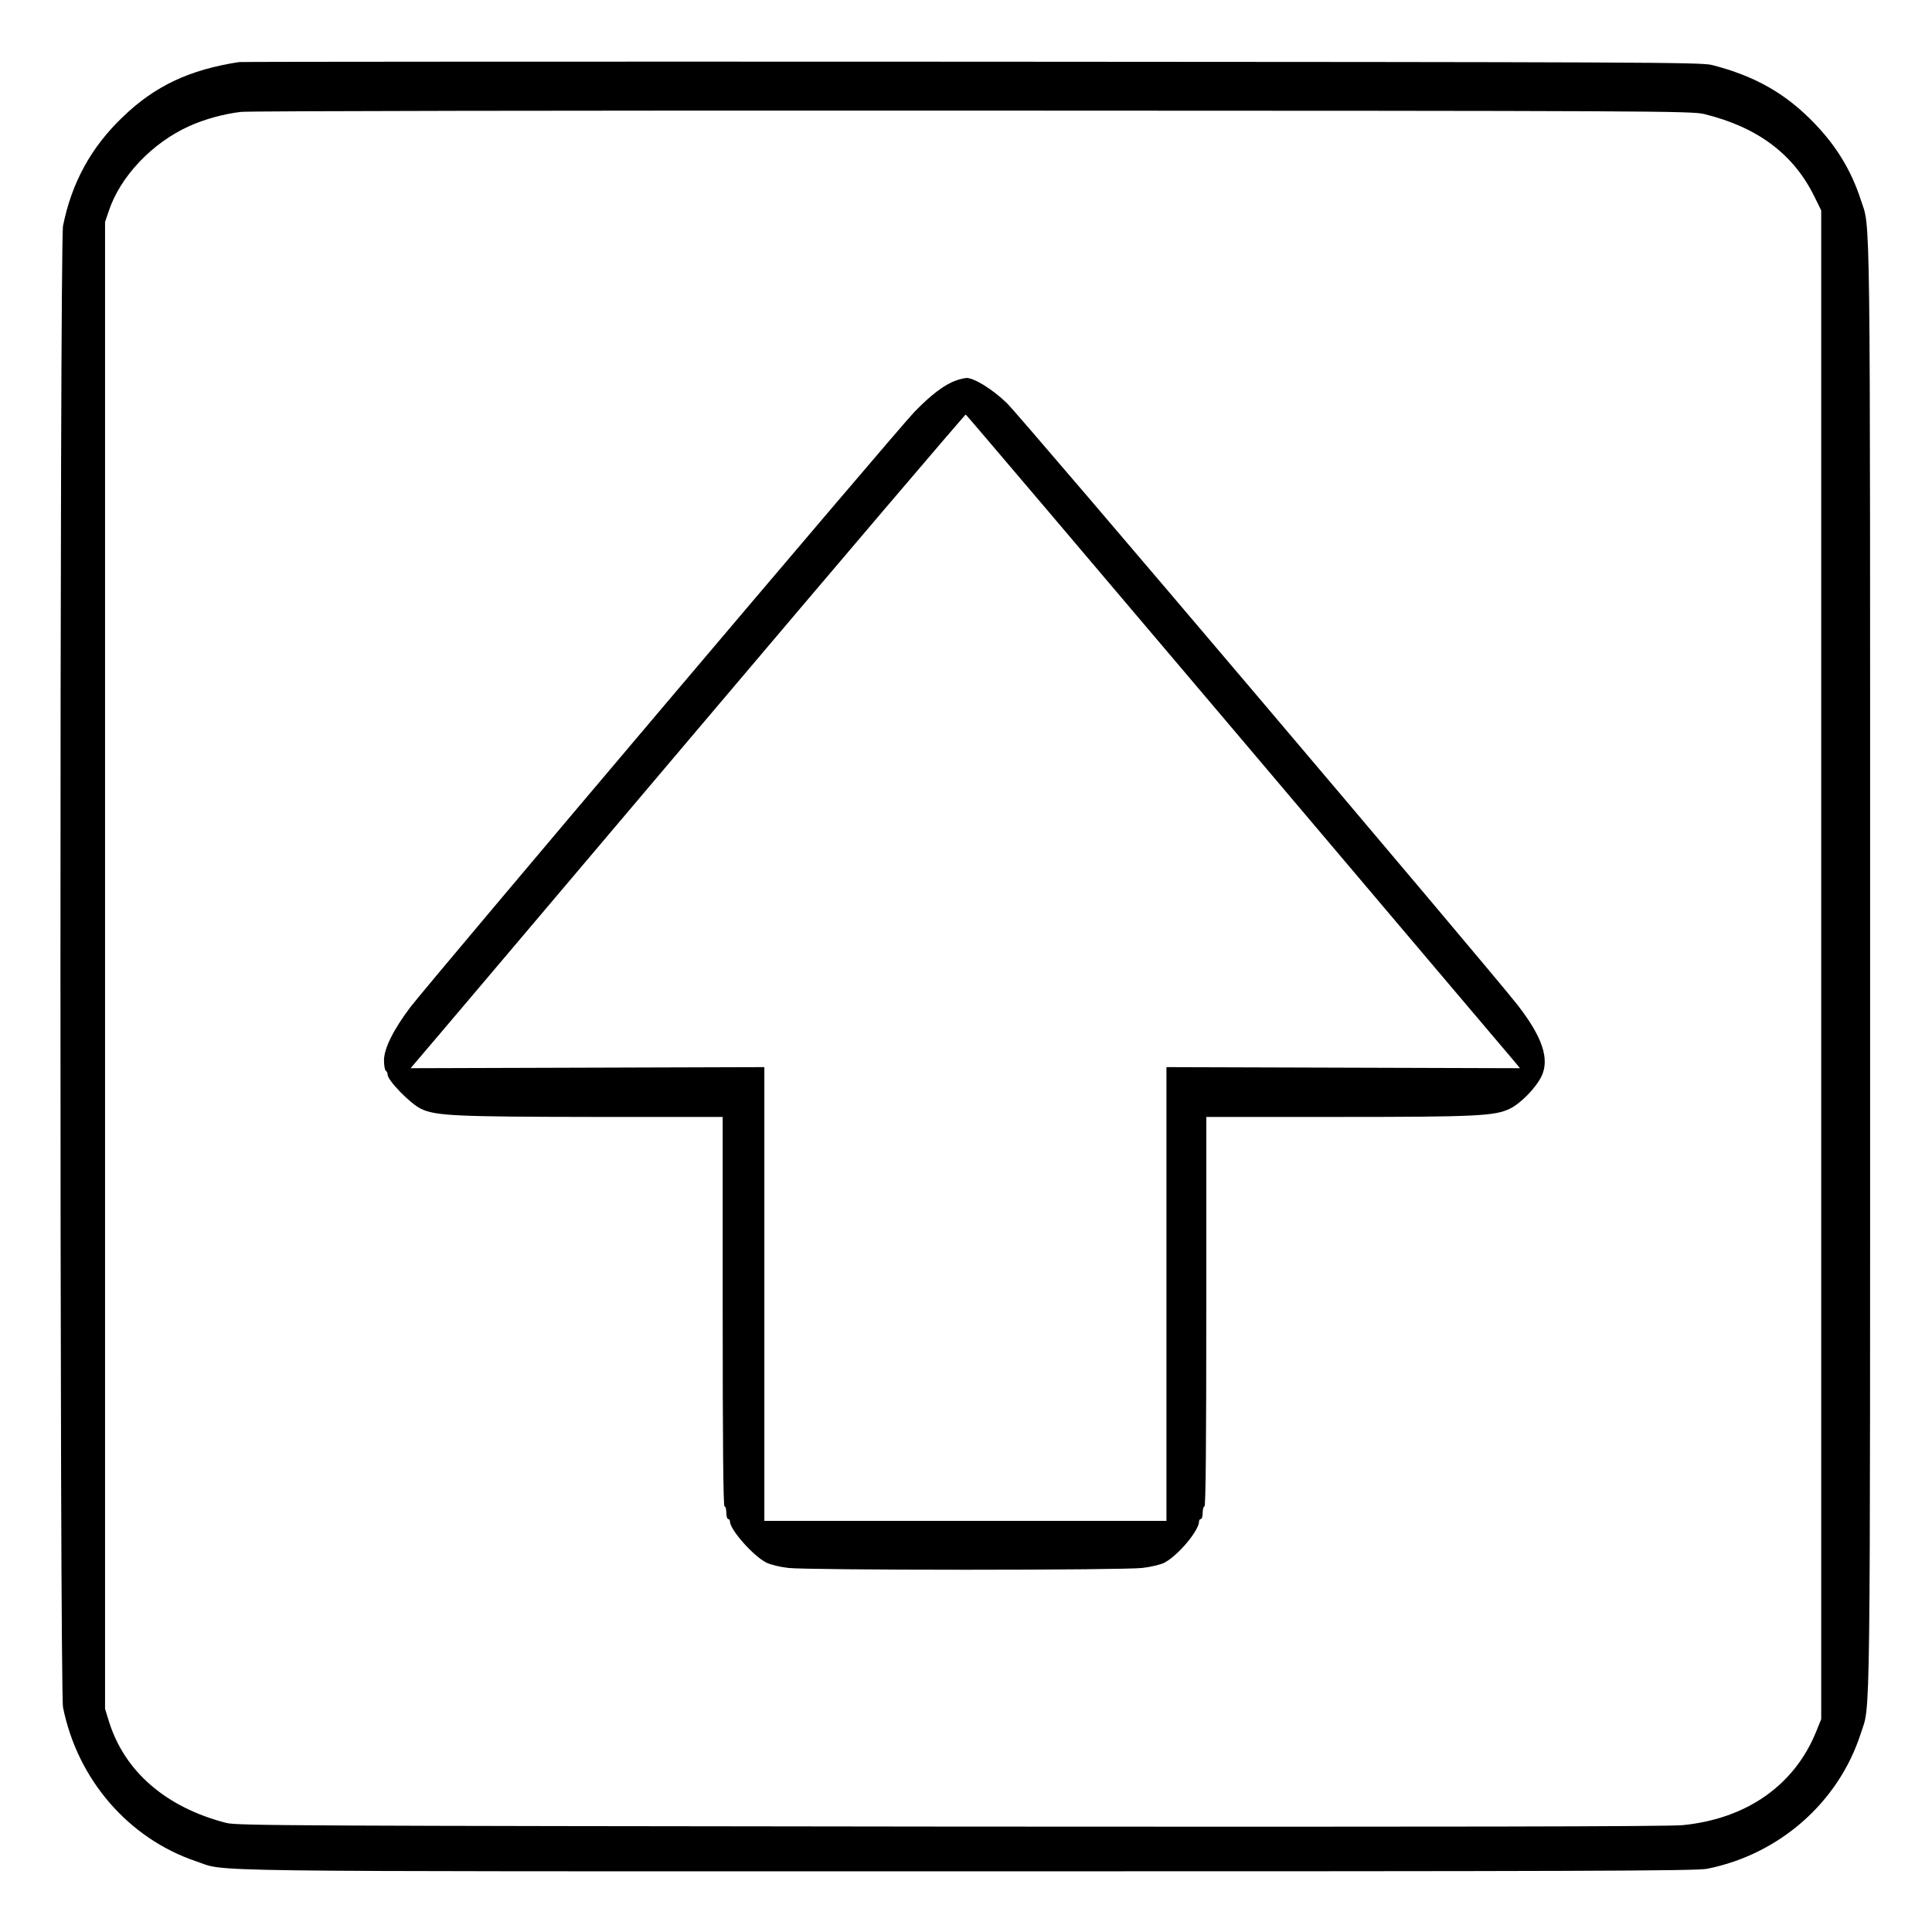 <?xml version="1.0" standalone="no"?>
<!DOCTYPE svg PUBLIC "-//W3C//DTD SVG 20010904//EN"
 "http://www.w3.org/TR/2001/REC-SVG-20010904/DTD/svg10.dtd">
<svg version="1.0" xmlns="http://www.w3.org/2000/svg"
 width="2048pt" height="2048pt" viewBox="0 0 2048 2048"
 preserveAspectRatio="xMidYMid meet">
<g transform="translate(0,2048) scale(0.192,-0.192)"
fill="#000000" stroke="none">
<path d="M1320 10324 c-273 -42 -463 -131 -640 -301 -176 -167 -284 -364 -332
-603 -19 -96 -19 -8084 0 -8180 80 -398 361 -723 733 -849 180 -60 -136 -56
4249 -56 3399 0 4036 2 4095 14 398 79 726 367 848 746 55 171 52 -100 52
4235 0 4335 3 4064 -52 4235 -51 157 -132 292 -250 415 -160 169 -333 267
-572 328 -61 15 -367 16 -4086 18 -2211 1 -4031 0 -4045 -2z m8089 -287 c294
-72 494 -221 609 -457 l37 -75 0 -4165 0 -4165 -28 -69 c-120 -296 -384 -481
-736 -516 -74 -8 -1306 -10 -4041 -8 -3625 4 -3940 5 -4000 20 -334 86 -563
284 -649 562 l-21 68 0 4104 0 4105 21 62 c63 189 239 375 443 467 83 38 192
68 287 79 41 5 1846 8 4039 7 3772 -1 3969 -2 4039 -19z M5276 8565 c-62 -22
-138 -80 -228 -173 -99 -103 -2684 -3156 -2784 -3288 -93 -124 -144 -227 -144
-292 0 -28 5 -54 10 -57 6 -3 10 -13 10 -21 0 -32 123 -159 184 -189 81 -39
189 -44 959 -45 l707 0 0 -1075 c0 -710 3 -1075 10 -1075 6 0 10 -16 10 -35 0
-19 5 -35 10 -35 6 0 10 -6 10 -13 0 -46 128 -190 200 -227 23 -12 77 -25 123
-30 45 -6 482 -10 977 -10 495 0 932 4 977 10 45 5 99 18 120 28 76 39 193
178 193 229 0 7 5 13 10 13 6 0 10 16 10 35 0 19 5 35 10 35 7 0 10 365 10
1075 l0 1075 718 0 c774 0 876 5 959 46 58 28 143 115 173 177 47 96 6 219
-133 397 -163 208 -2743 3250 -2819 3322 -80 77 -180 138 -222 138 -12 -1 -39
-7 -60 -15z m1561 -1959 c824 -973 1511 -1785 1527 -1803 l28 -34 -976 3 -976
3 0 -1252 0 -1253 -1110 0 -1110 0 0 1253 0 1252 -976 -3 -977 -3 34 40 c19
21 707 834 1529 1805 822 971 1498 1765 1502 1764 4 -2 681 -799 1505 -1772z"/>
</g>
</svg>
